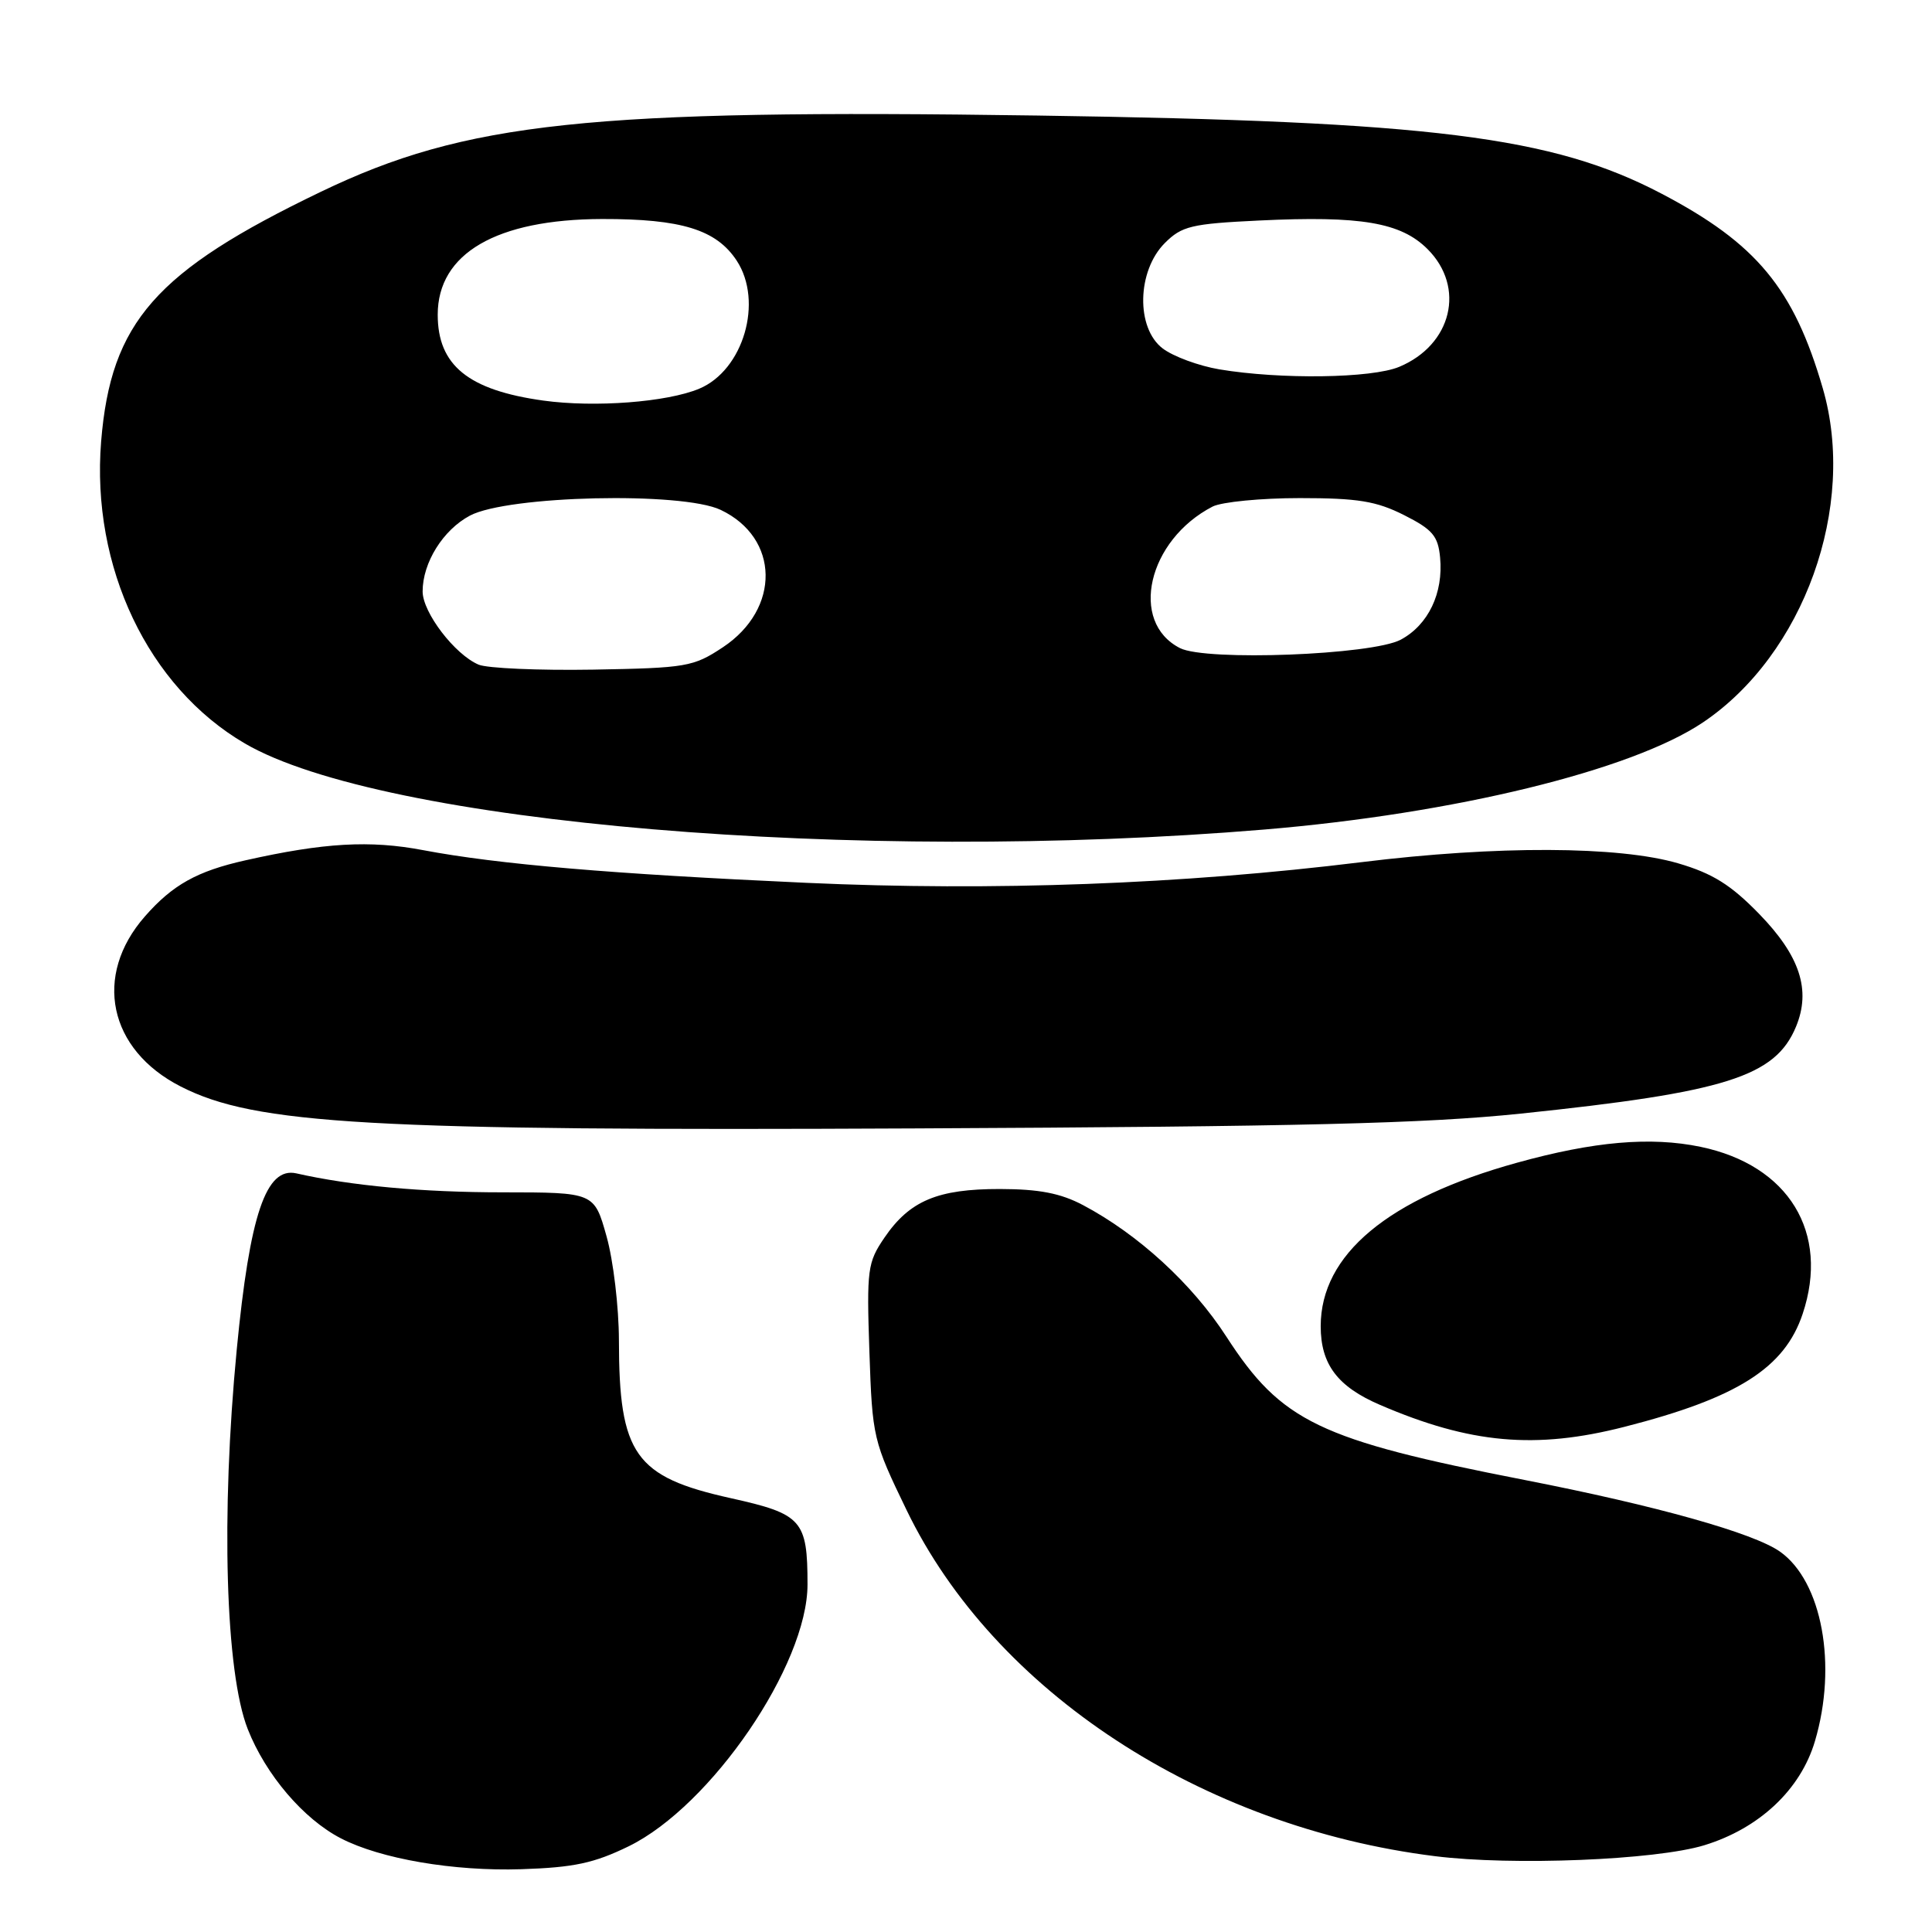 <?xml version="1.0" encoding="UTF-8" standalone="no"?>
<!DOCTYPE svg PUBLIC "-//W3C//DTD SVG 1.1//EN" "http://www.w3.org/Graphics/SVG/1.1/DTD/svg11.dtd" >
<svg xmlns="http://www.w3.org/2000/svg" xmlns:xlink="http://www.w3.org/1999/xlink" version="1.1" viewBox="0 0 256 256">
 <g >
 <path fill="currentColor"
d=" M 83.31 244.64 C 94.24 239.29 107.00 220.61 107.00 209.95 C 107.00 201.43 106.27 200.61 96.85 198.52 C 84.12 195.70 82.02 192.73 82.01 177.57 C 82.00 173.20 81.27 167.01 80.37 163.82 C 78.74 158.00 78.74 158.00 66.62 157.99 C 55.97 157.99 46.51 157.12 39.28 155.48 C 35.25 154.57 33.10 160.90 31.37 178.82 C 29.26 200.71 29.87 221.61 32.83 229.12 C 35.21 235.16 40.21 241.03 45.17 243.59 C 50.43 246.31 60.11 247.97 69.08 247.68 C 76.06 247.45 78.71 246.88 83.31 244.64 Z  M 225.81 244.51 C 233.11 242.28 238.59 237.14 240.49 230.71 C 243.48 220.64 241.43 209.54 235.86 205.60 C 232.36 203.13 219.47 199.51 202.00 196.10 C 174.78 190.79 169.80 188.39 162.50 177.11 C 157.98 170.12 150.83 163.56 143.50 159.68 C 140.53 158.11 137.69 157.56 132.50 157.55 C 124.24 157.54 120.53 159.10 117.19 164.00 C 114.95 167.29 114.83 168.18 115.20 179.12 C 115.59 190.51 115.69 190.92 120.14 200.12 C 131.75 224.11 159.18 242.08 190.12 245.95 C 200.41 247.24 219.37 246.47 225.81 244.51 Z  M 215.26 189.06 C 230.21 185.24 236.47 181.27 238.86 174.10 C 242.47 163.31 237.01 154.39 225.33 151.96 C 218.71 150.59 211.20 151.24 201.00 154.07 C 183.91 158.80 175.00 166.23 175.00 175.73 C 175.00 180.78 177.23 183.74 182.87 186.16 C 194.81 191.30 203.47 192.08 215.26 189.06 Z  M 201.50 147.56 C 228.68 144.73 235.24 142.66 237.98 136.04 C 239.99 131.19 238.51 126.66 233.09 121.09 C 229.34 117.24 226.94 115.74 222.38 114.40 C 214.51 112.09 198.32 112.03 180.41 114.24 C 156.64 117.17 131.58 118.10 106.86 116.98 C 81.11 115.81 66.01 114.53 56.07 112.65 C 49.02 111.31 42.93 111.66 32.51 114.00 C 26.12 115.43 22.87 117.24 19.20 121.43 C 12.31 129.28 14.37 139.09 23.95 143.97 C 33.81 149.01 49.04 149.87 121.50 149.52 C 172.33 149.28 188.79 148.88 201.50 147.56 Z  M 167.50 109.92 C 192.69 107.82 216.18 102.09 225.64 95.73 C 239.03 86.73 246.08 67.10 241.53 51.46 C 237.68 38.21 232.75 32.26 220.16 25.66 C 205.71 18.08 189.70 16.08 137.50 15.31 C 78.02 14.44 61.73 16.17 42.50 25.42 C 20.60 35.95 14.69 42.68 13.40 58.50 C 12.06 75.13 19.62 91.02 32.44 98.51 C 50.62 109.12 113.40 114.43 167.50 109.92 Z  M 63.42 88.07 C 60.27 86.74 56.00 81.16 56.00 78.37 C 56.00 74.55 58.71 70.21 62.27 68.32 C 67.29 65.66 90.37 65.13 95.49 67.56 C 103.31 71.27 103.46 80.68 95.78 85.77 C 91.87 88.36 90.96 88.51 78.58 88.73 C 71.39 88.85 64.56 88.55 63.42 88.07 Z  M 156.36 85.88 C 149.57 82.43 152.08 71.56 160.68 67.12 C 161.89 66.51 167.08 66.00 172.22 66.00 C 179.93 66.00 182.36 66.40 186.04 68.25 C 189.82 70.16 190.55 71.01 190.82 73.87 C 191.27 78.59 189.26 82.80 185.61 84.76 C 181.83 86.79 159.81 87.63 156.36 85.88 Z  M 72.00 53.08 C 62.05 51.70 58.00 48.41 58.00 41.70 C 58.00 33.58 65.77 29.06 79.78 29.02 C 90.30 29.00 94.92 30.43 97.62 34.54 C 101.17 39.96 98.51 49.06 92.64 51.51 C 88.36 53.29 78.82 54.02 72.00 53.08 Z  M 161.56 48.94 C 158.85 48.48 155.47 47.24 154.06 46.17 C 150.50 43.46 150.65 35.90 154.35 32.20 C 156.59 29.96 157.85 29.65 166.82 29.22 C 180.33 28.57 185.62 29.47 189.16 33.01 C 194.22 38.07 192.39 45.69 185.40 48.61 C 181.75 50.13 169.69 50.30 161.56 48.94 Z "/>
</g>
</svg>